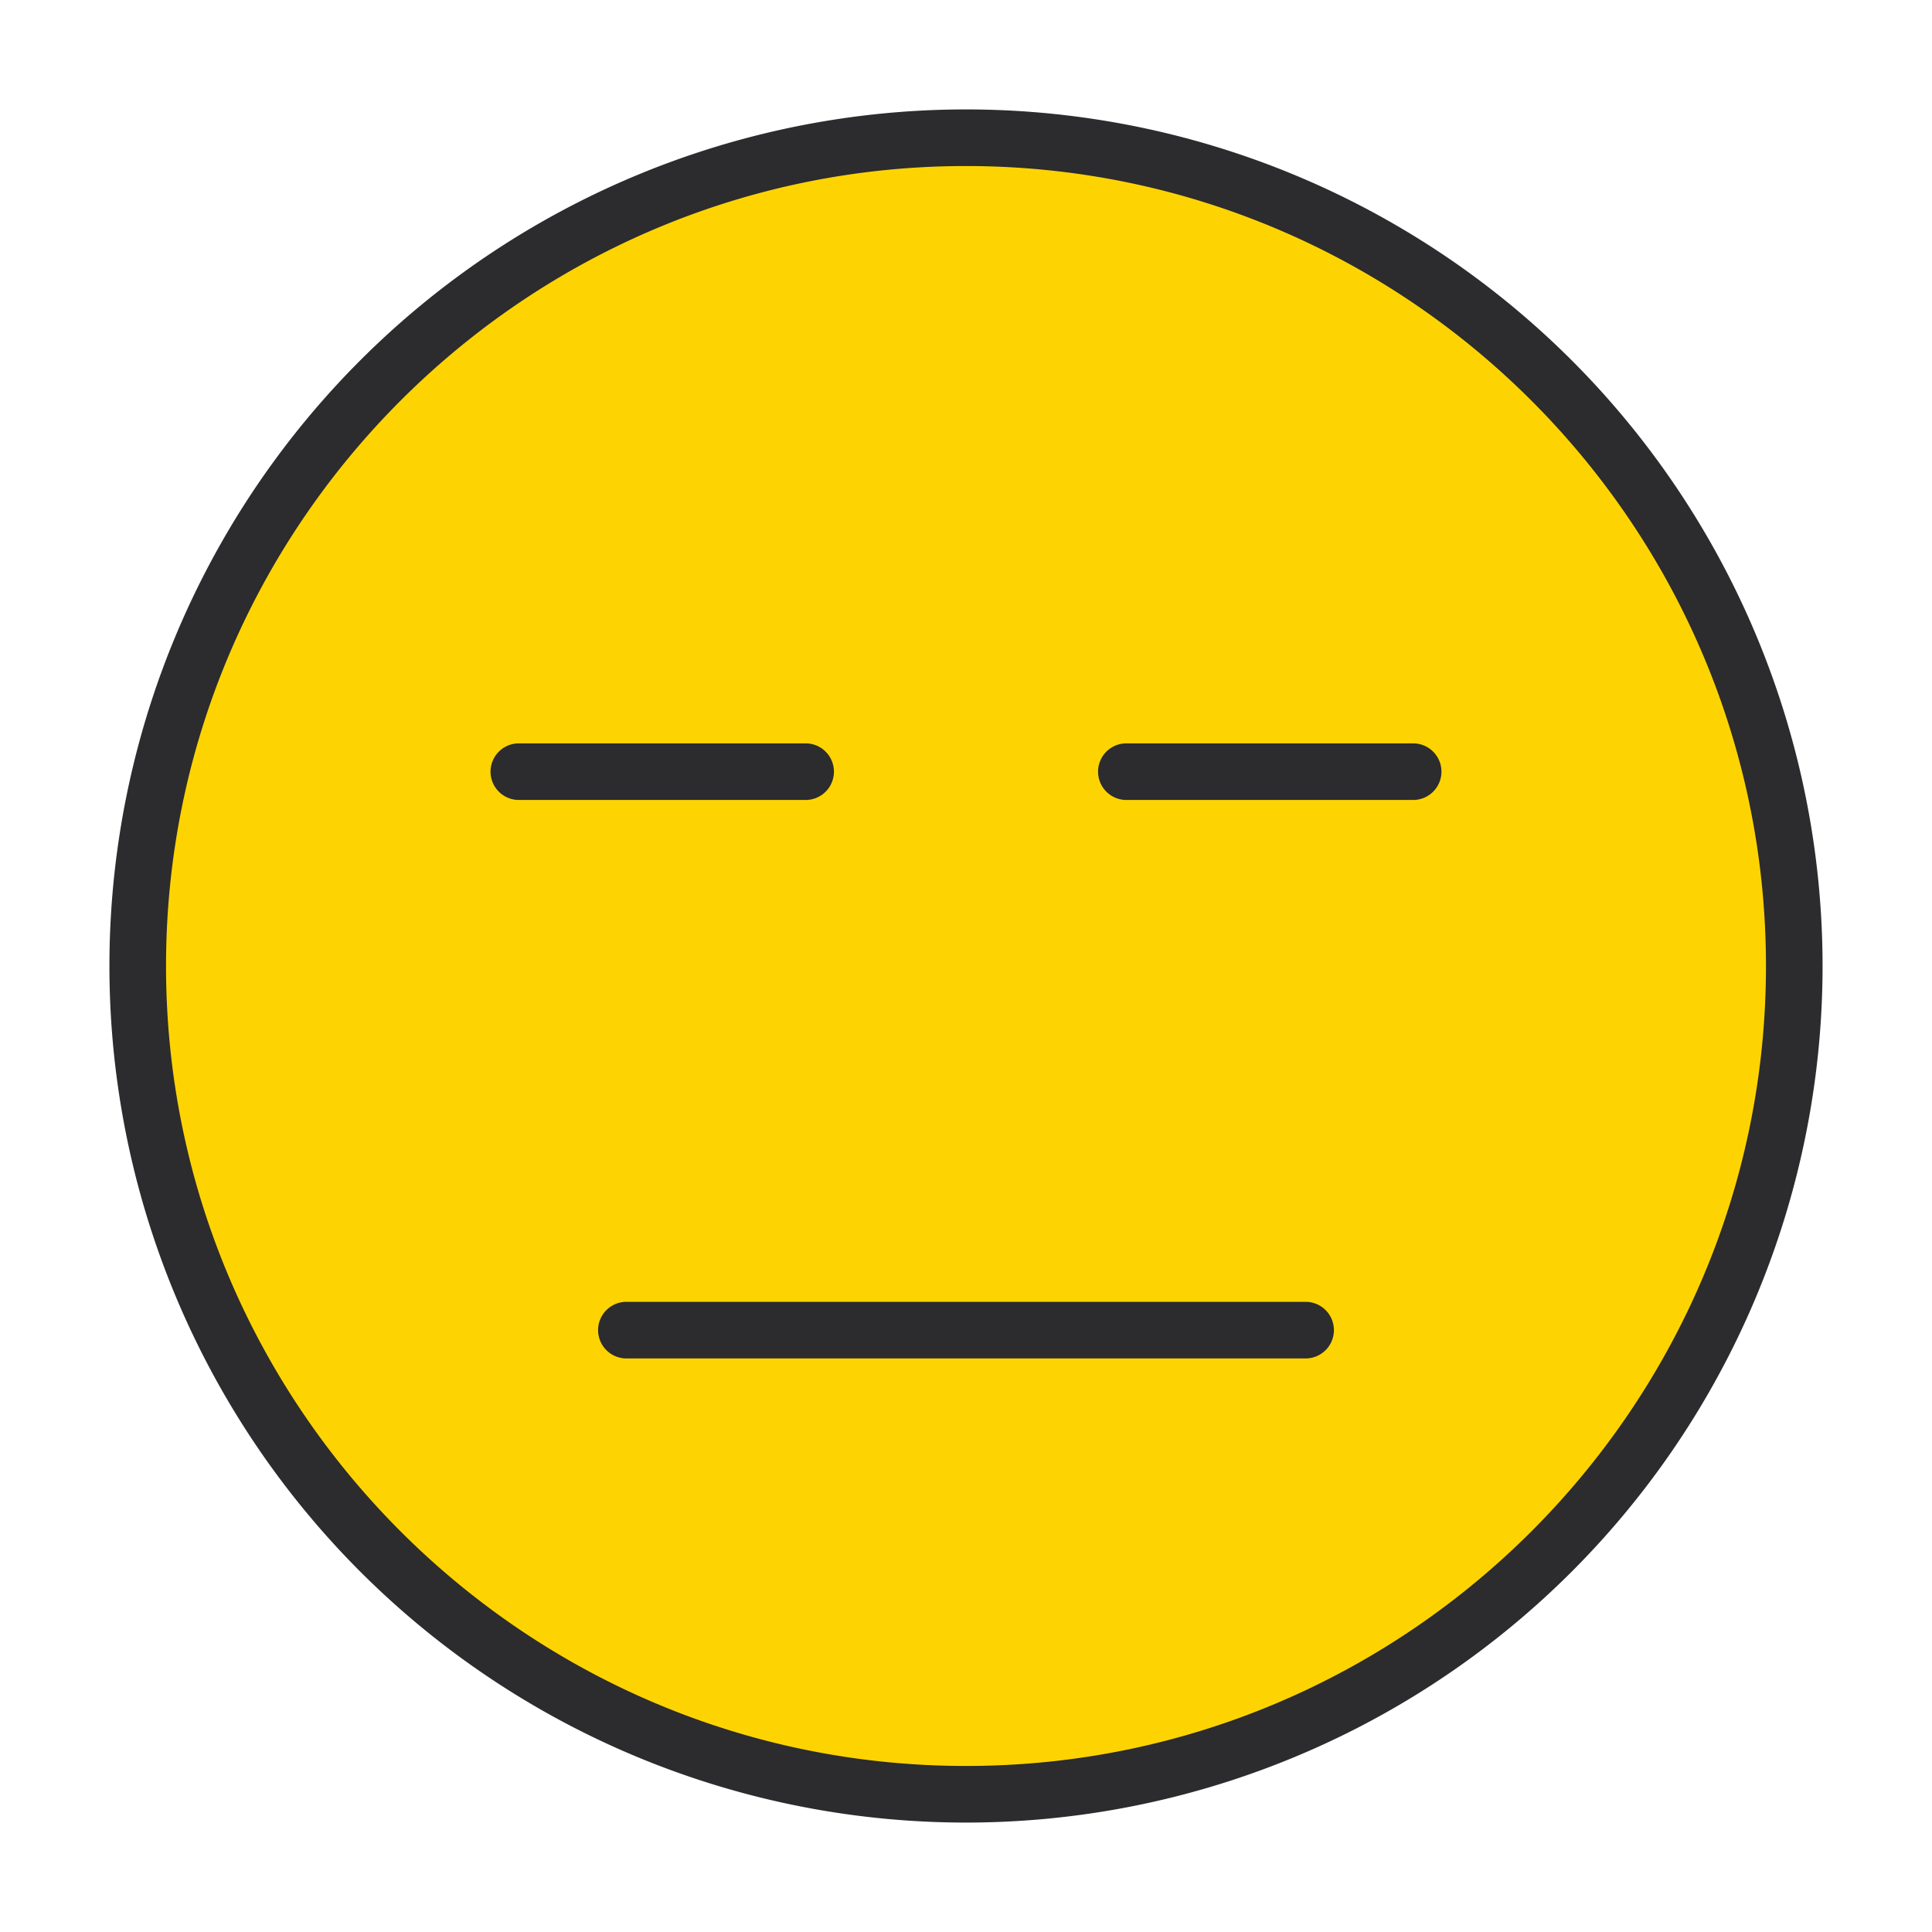 <svg xmlns="http://www.w3.org/2000/svg" data-name="Layer 1" viewBox="0 0 512 512"><circle cx="256" cy="256" r="219.5" fill="#fdd402"/><path fill="#2c2b2d" d="M221,204.5a7.5,7.5,0,0,0-7.5-7.5h-76a7.5,7.5,0,0,0,0,15h76A7.5,7.5,0,0,0,221,204.5ZM374.5,197h-76a7.5,7.5,0,0,0,0,15h76a7.5,7.5,0,0,0,0-15ZM416.514,95.487A227,227,0,0,0,95.486,416.513,227,227,0,0,0,416.514,95.487ZM256,468C139.103,468,44,372.897,44,256S139.103,44,256,44s212,95.103,212,212S372.897,468,256,468Zm90-123H166a7.5,7.5,0,0,0,0,15H346a7.5,7.5,0,0,0,0-15Z"/></svg>